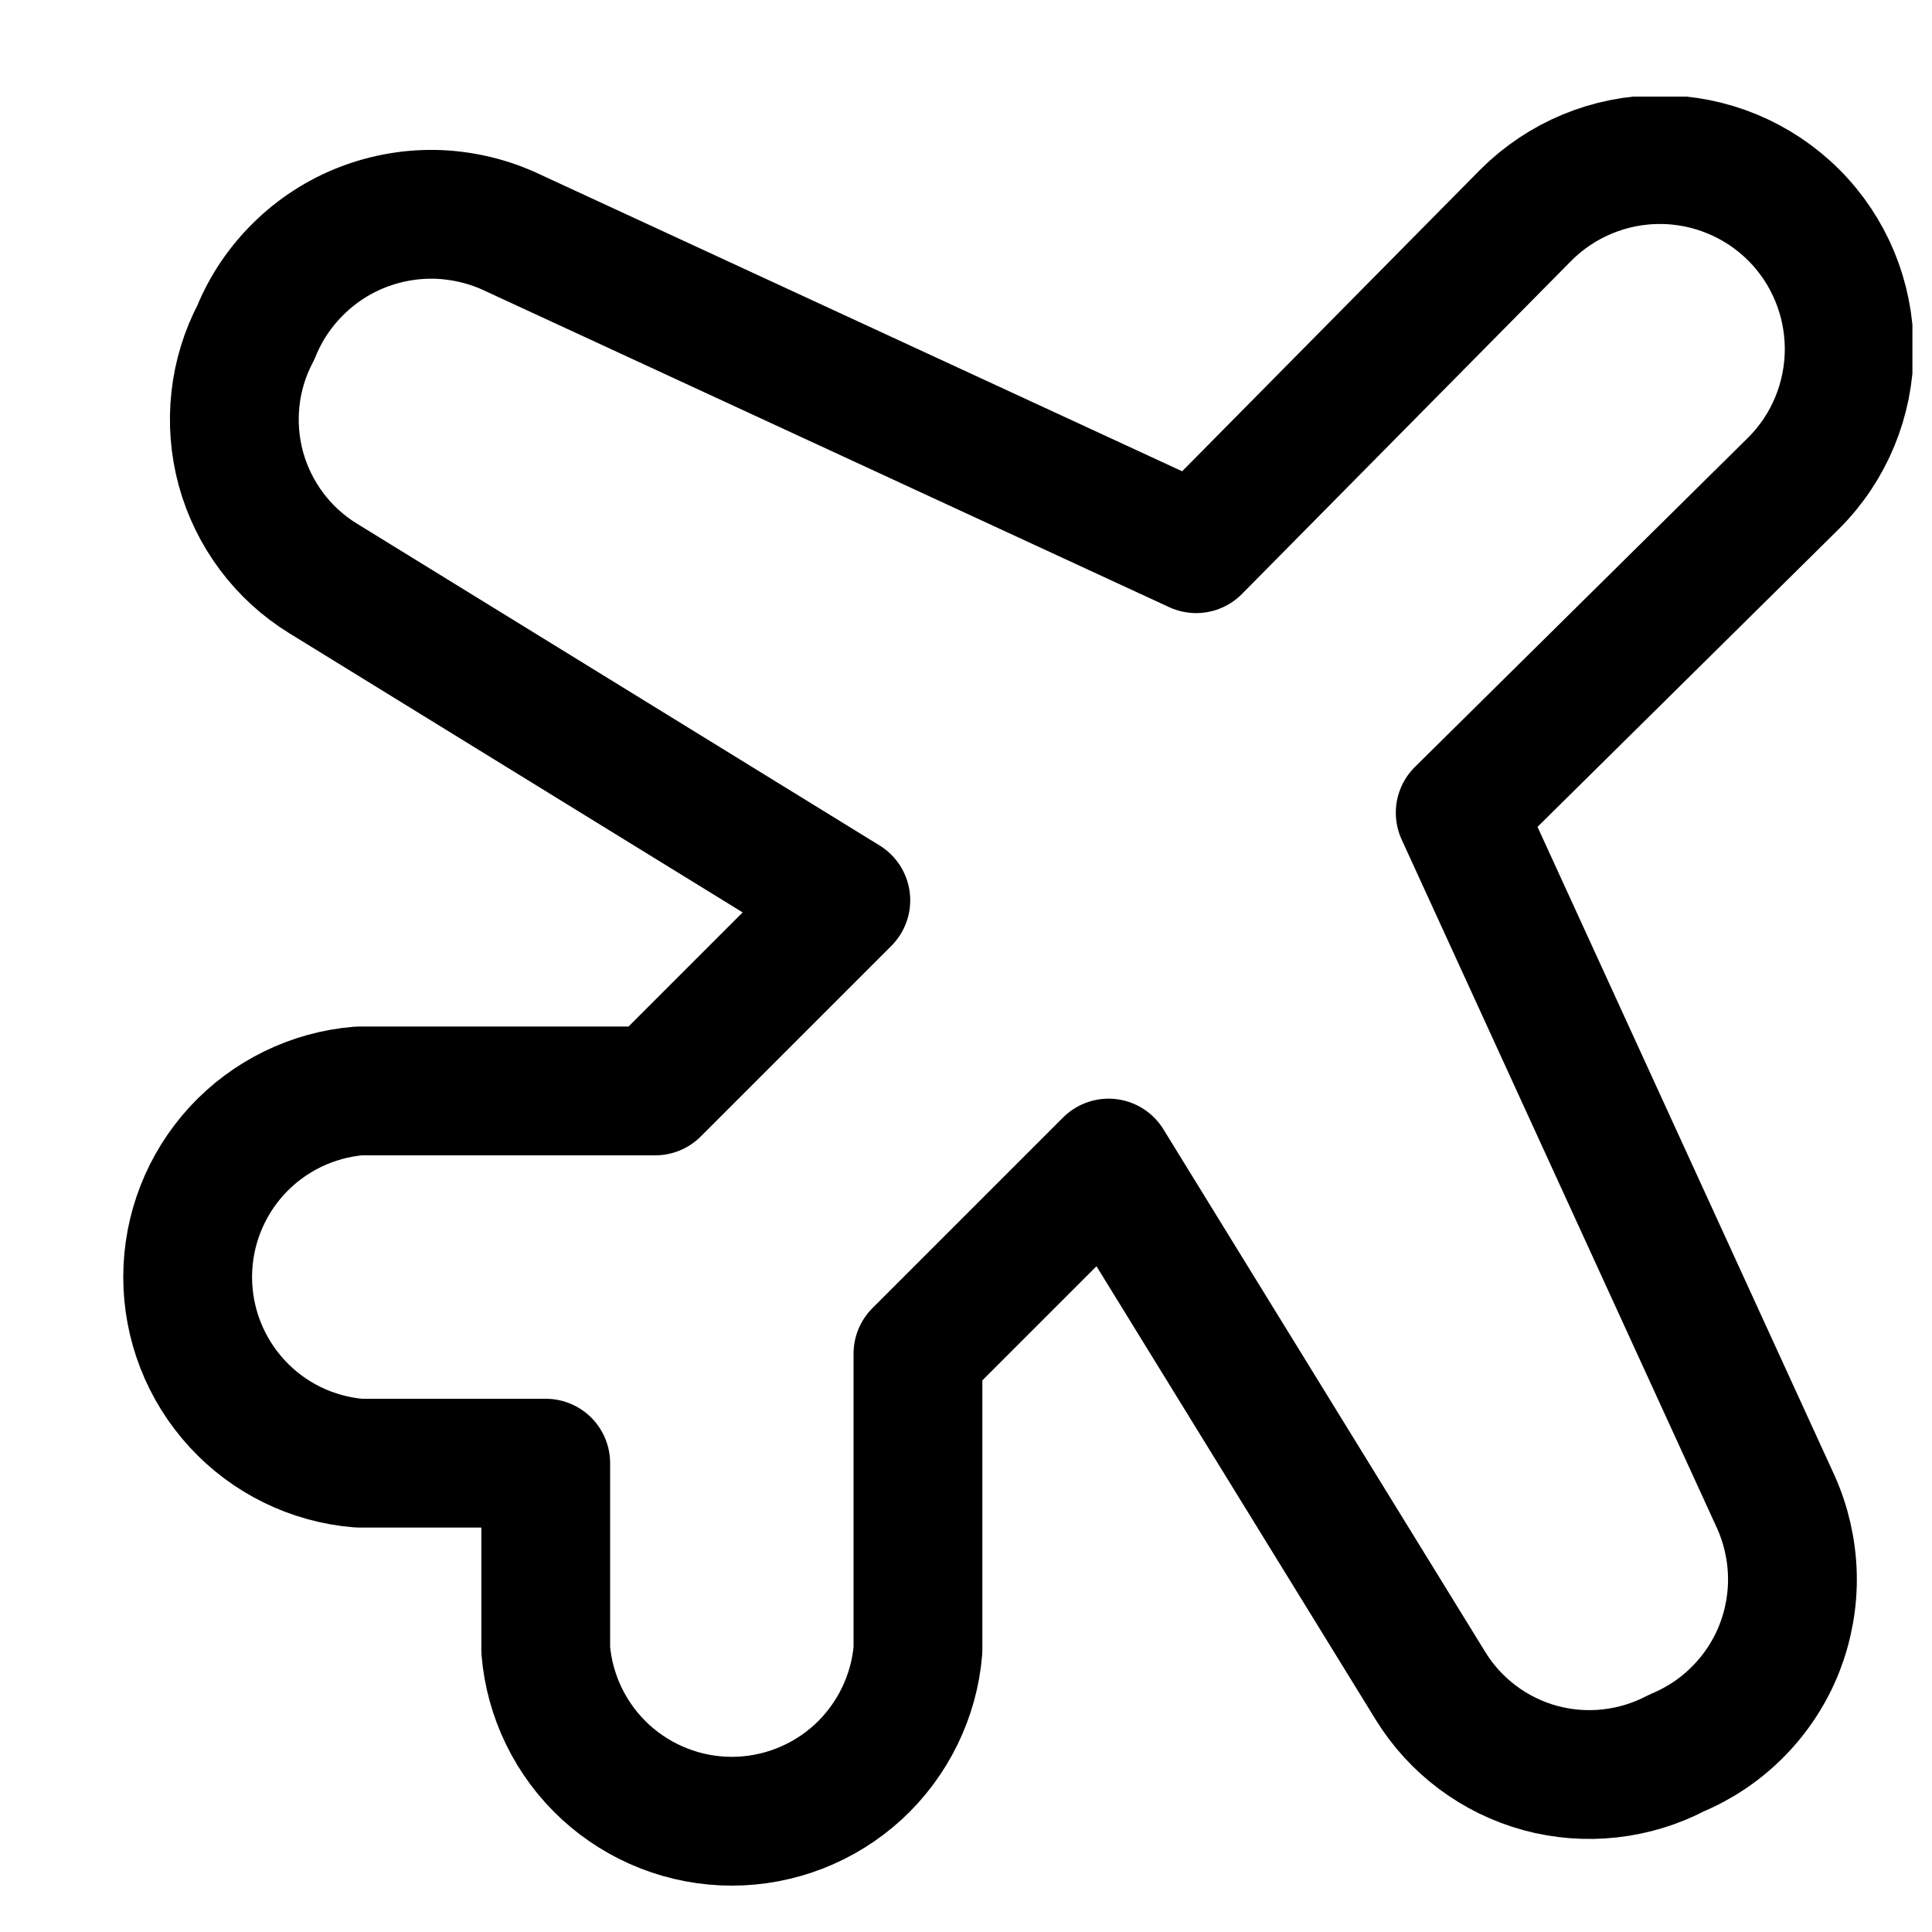 <svg width="15" height="15" viewBox="0 0 15 15" fill="none" xmlns="http://www.w3.org/2000/svg">
<g clip-path="url(#clip0_6_6003)">
<path d="M4.237 11.36H2.787C2.424 11.33 2.086 11.165 1.84 10.897C1.594 10.629 1.457 10.279 1.457 9.915C1.457 9.551 1.594 9.201 1.84 8.933C2.086 8.666 2.424 8.5 2.787 8.47H5.087L6.567 6.99L2.507 4.49C2.194 4.297 1.967 3.992 1.87 3.638C1.774 3.283 1.815 2.905 1.987 2.58C2.062 2.394 2.175 2.226 2.319 2.085C2.462 1.944 2.633 1.834 2.82 1.762C3.008 1.69 3.208 1.657 3.408 1.665C3.609 1.674 3.806 1.723 3.987 1.81L9.287 4.26L11.847 1.67C12.123 1.394 12.497 1.239 12.887 1.239C13.277 1.239 13.651 1.394 13.927 1.67C14.203 1.946 14.357 2.32 14.357 2.71C14.357 3.1 14.203 3.474 13.927 3.75L11.337 6.31L13.787 11.66C13.867 11.838 13.911 12.031 13.916 12.226C13.921 12.422 13.886 12.616 13.815 12.798C13.743 12.98 13.635 13.146 13.498 13.285C13.361 13.425 13.197 13.535 13.017 13.61C12.692 13.781 12.314 13.823 11.959 13.727C11.605 13.63 11.3 13.403 11.107 13.09L8.607 9.03L7.127 10.51V12.81C7.097 13.172 6.931 13.51 6.664 13.757C6.396 14.003 6.045 14.14 5.682 14.14C5.318 14.14 4.968 14.003 4.7 13.757C4.432 13.51 4.267 13.172 4.237 12.81V11.36Z" stroke="#000001" stroke-linecap="round" stroke-linejoin="round"/>
</g>
<defs>
<clipPath id="clip0_6_6003">
<rect width="14" height="14" fill="white" transform="translate(0.848 0.75)"/>
</clipPath>
</defs>
</svg>
